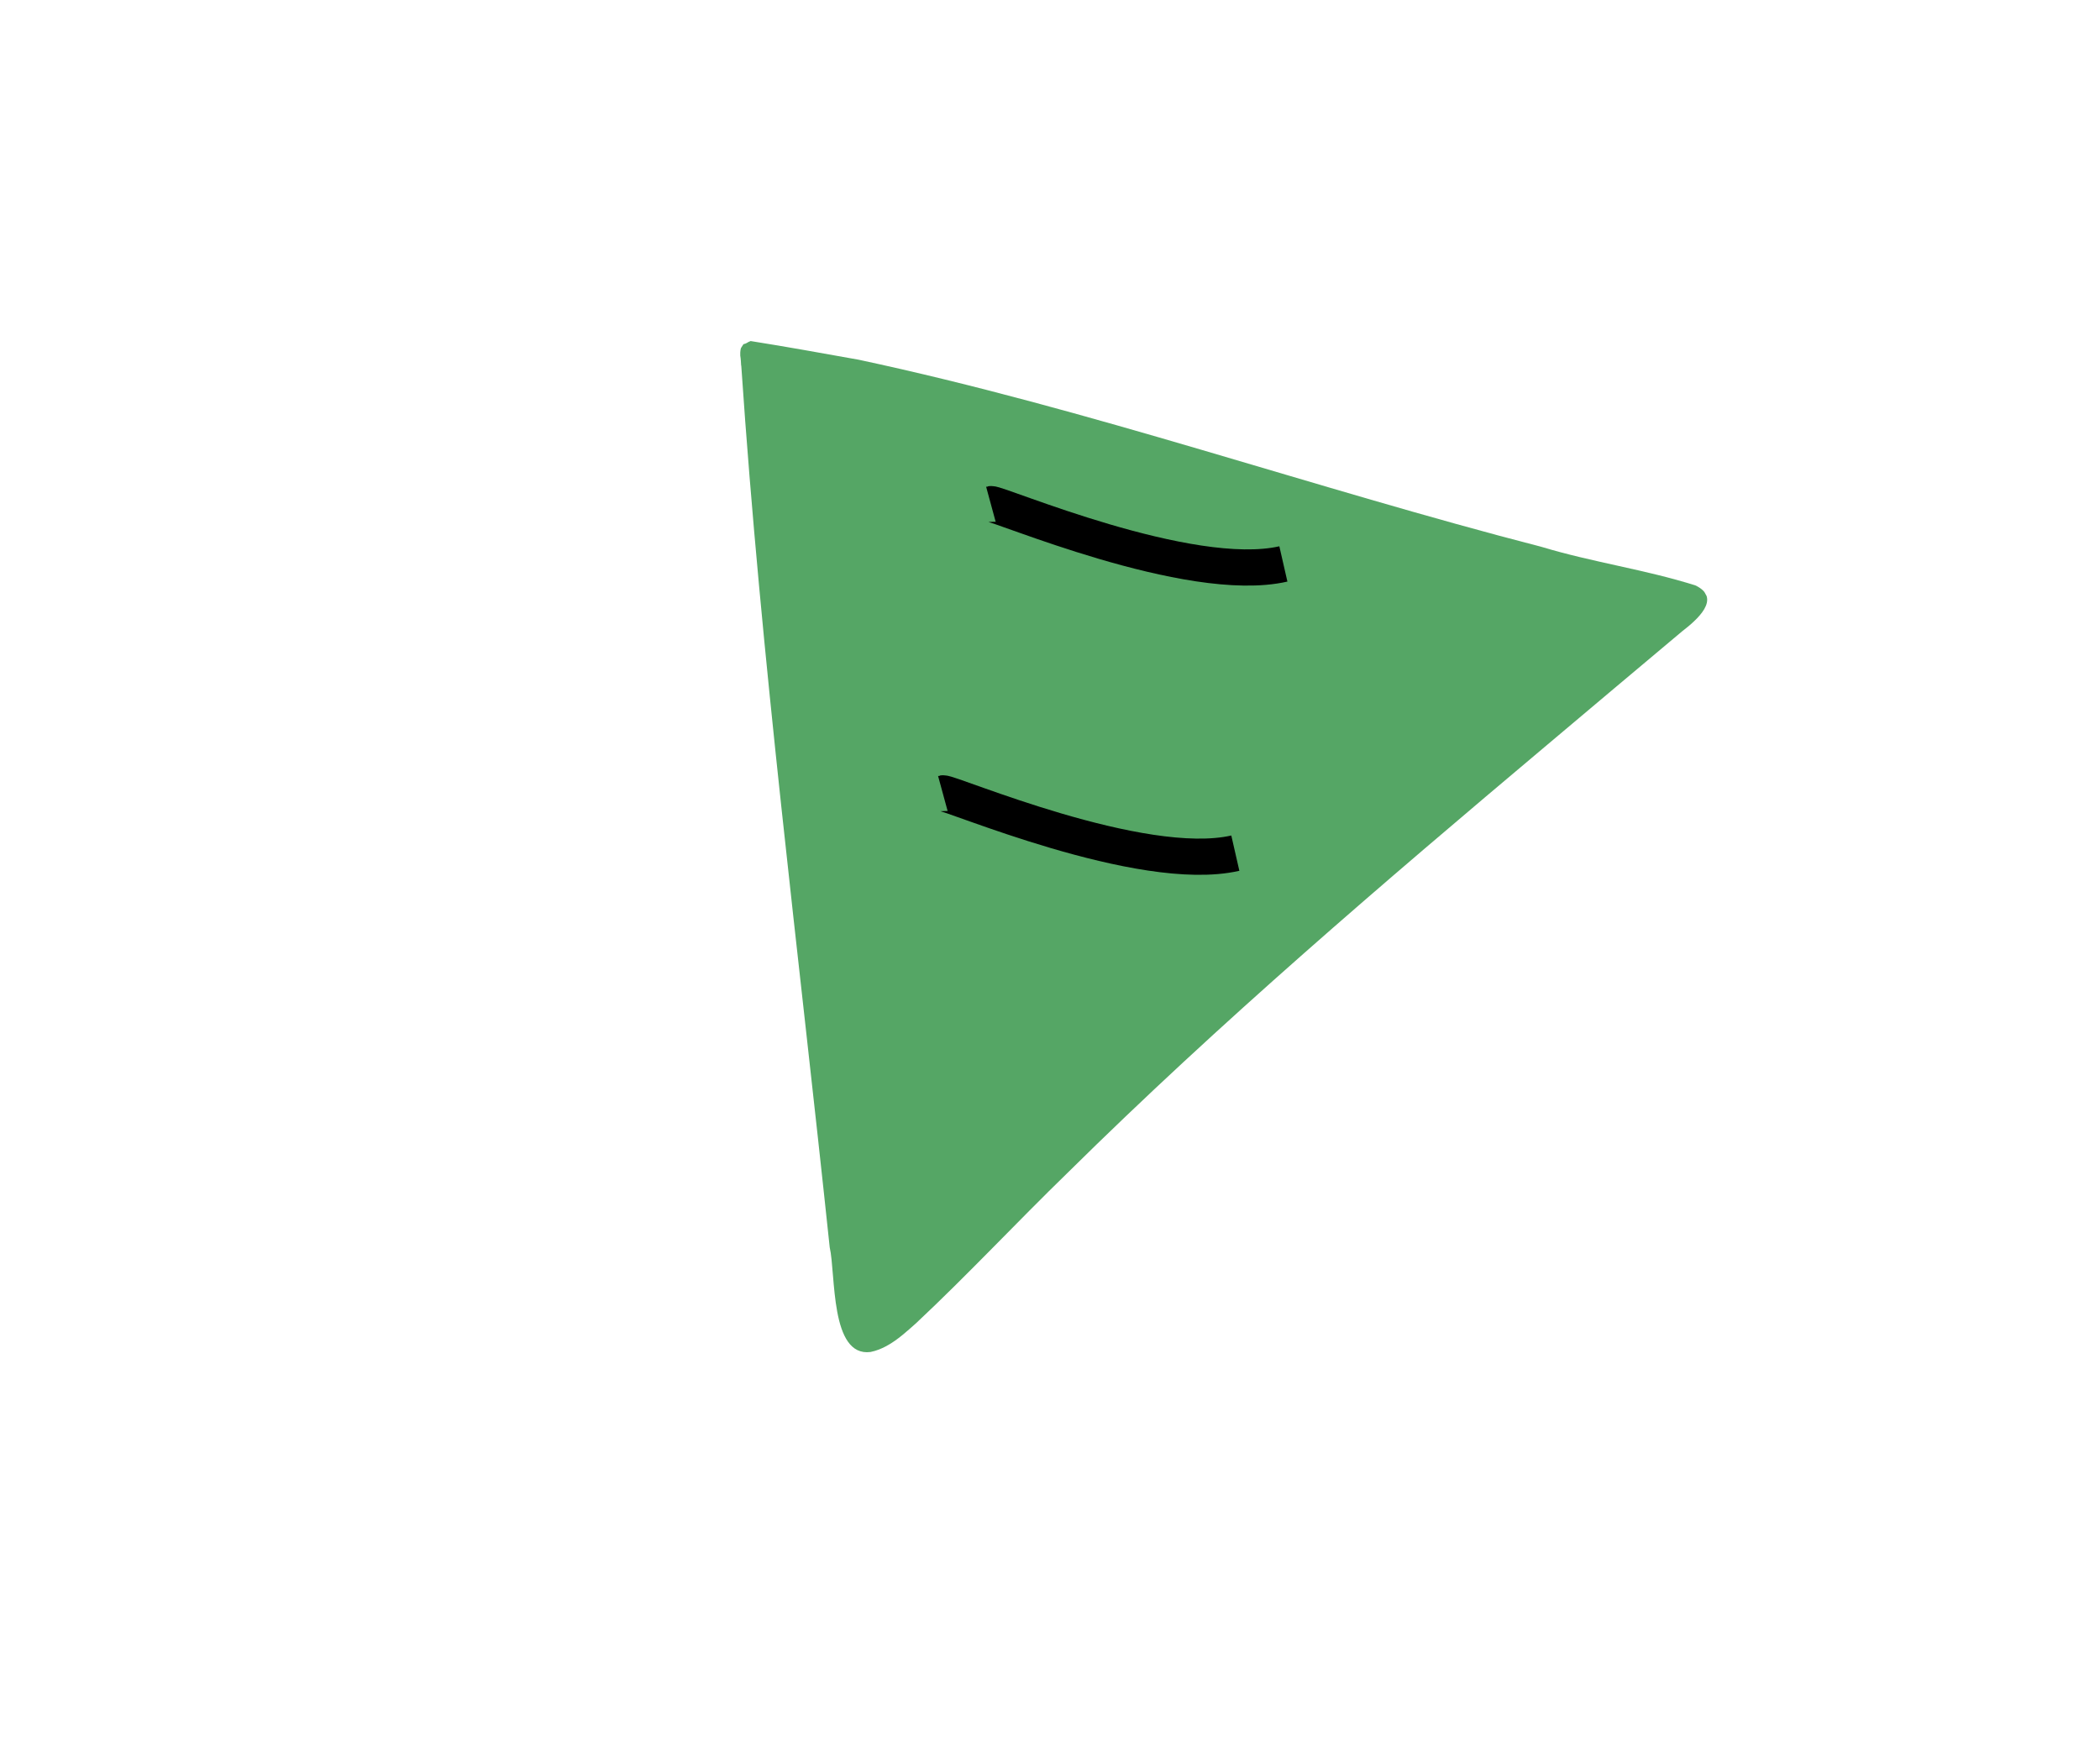 <svg width="290" height="242" viewBox="0 0 290 242" fill="none" xmlns="http://www.w3.org/2000/svg">
<g clip-path="url(#clip0_1_34)">
<g clip-path="url(#clip1_1_34)">
<path d="M234.132 80.854C237.846 82.64 234.296 85.646 232.298 87.191C226.082 92.419 219.857 97.633 213.654 102.876C191.004 121.944 168.498 141.159 147.437 161.976C140.379 168.828 133.671 176.039 126.493 182.765C125.261 183.859 123.974 185.039 122.515 185.851C121.796 186.251 121.036 186.562 120.218 186.728C114.617 187.453 115.428 175.977 114.578 172.269C110.304 131.696 105.11 91.211 102.365 50.495C102.359 50.494 102.352 50.492 102.346 50.492C102.345 50.438 102.342 50.386 102.338 50.331C102.328 50.154 102.318 49.975 102.305 49.799C102.296 49.691 102.289 49.583 102.276 49.475C102.265 49.366 102.253 49.256 102.231 49.148C102.228 49.143 102.228 49.137 102.226 49.13C102.225 48.977 102.224 48.824 102.227 48.669C102.232 48.572 102.241 48.477 102.256 48.381C102.271 48.296 102.284 48.211 102.306 48.128C102.31 48.118 102.313 48.107 102.317 48.097C102.332 48.067 102.348 48.037 102.365 48.007C102.449 47.873 102.538 47.741 102.623 47.607C102.639 47.581 102.657 47.554 102.674 47.528C102.69 47.526 102.705 47.523 102.721 47.521C102.857 47.495 102.981 47.447 103.103 47.381C103.189 47.333 103.274 47.282 103.359 47.233C103.44 47.192 103.524 47.156 103.61 47.124C103.627 47.118 103.644 47.11 103.661 47.104C108.643 47.889 113.608 48.799 118.568 49.68C150.475 56.491 181.343 67.398 212.916 75.54C219.901 77.654 227.189 78.66 234.13 80.855L234.132 80.854Z" fill="#55A665"/>
<path d="M130.199 109.576C131.029 109.35 157.565 120.807 170.593 117.832" stroke="black" stroke-width="5"/>
<path d="M136.834 69.63C137.665 69.404 164.2 80.862 177.228 77.887" stroke="black" stroke-width="5"/>
</g>
</g>
<defs>
<clipPath id="clip0_1_34">
<rect width="205.5" height="204.535" fill="white" transform="translate(0.081 88.665) rotate(-41.766)"/>
</clipPath>
<clipPath id="clip1_1_34">
<rect width="153.679" height="130.523" fill="white" transform="matrix(0.874 -0.486 0.484 0.875 55.362 73.849)"/>
</clipPath>
</defs>
</svg>
